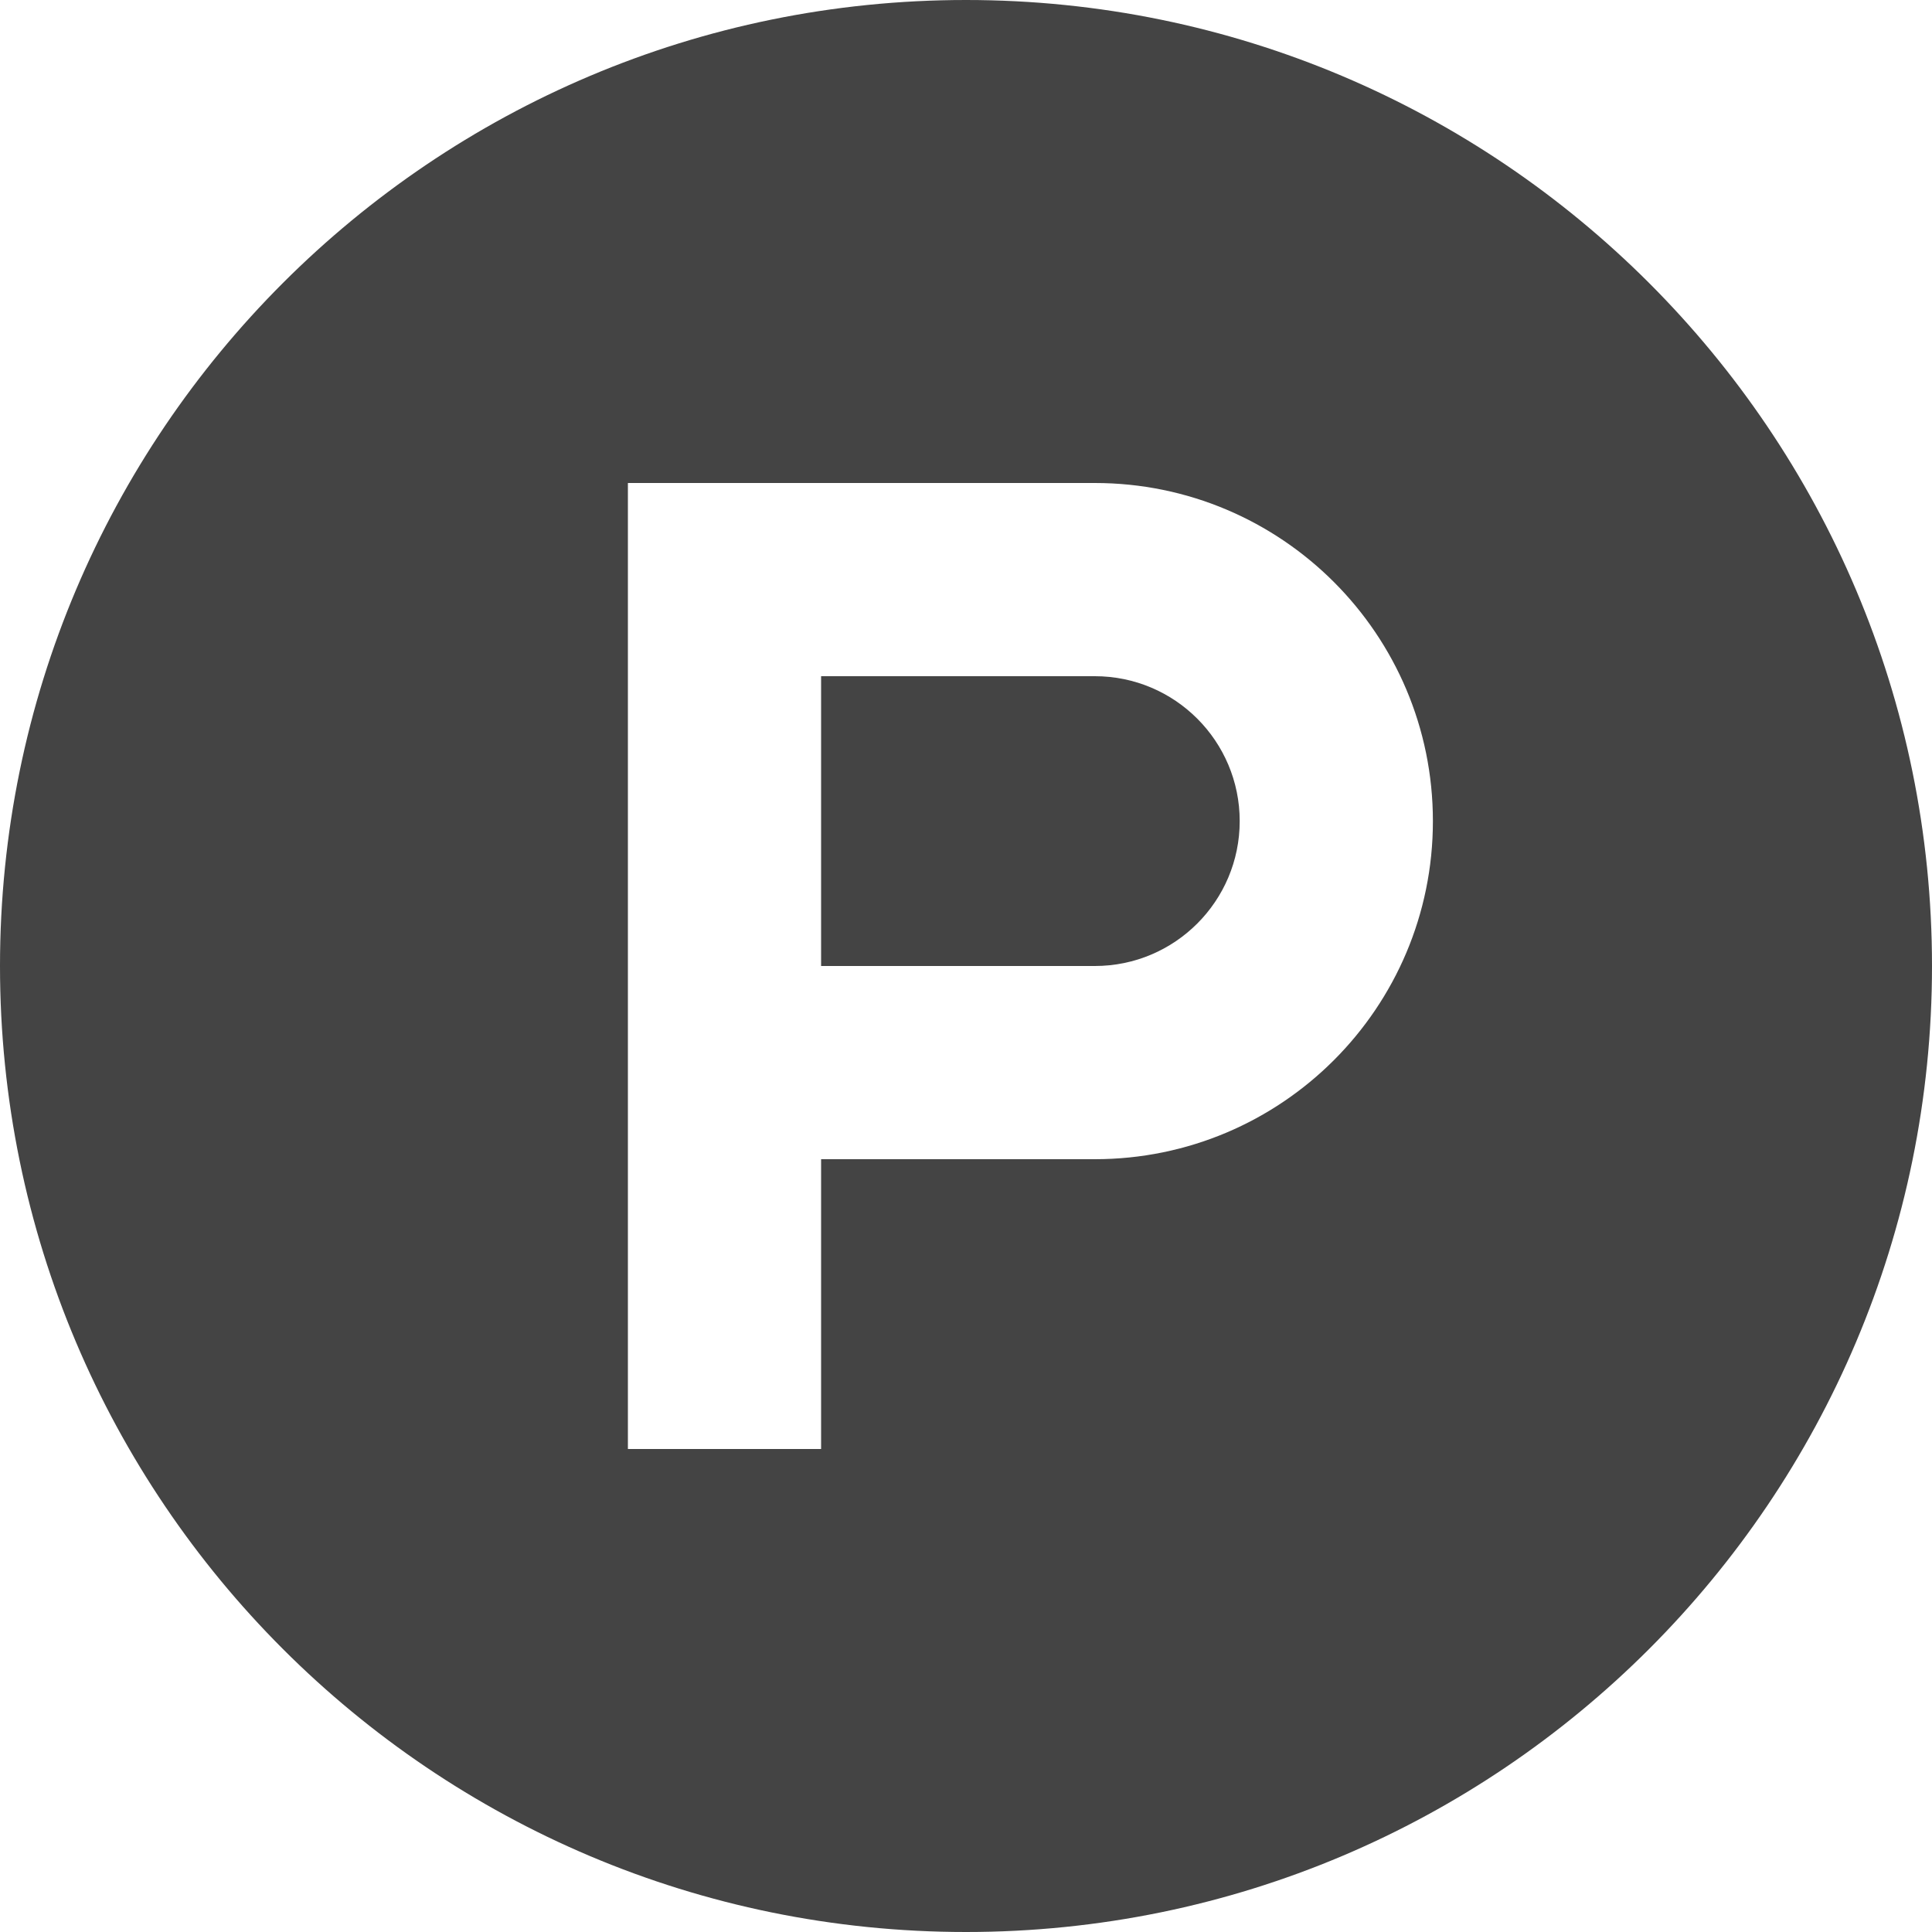 <?xml version="1.0" encoding="utf-8"?>
<!-- Generator: Adobe Illustrator 19.1.0, SVG Export Plug-In . SVG Version: 6.00 Build 0)  -->
<!DOCTYPE svg PUBLIC "-//W3C//DTD SVG 1.1//EN" "http://www.w3.org/Graphics/SVG/1.1/DTD/svg11.dtd">
<svg version="1.1" id="Layer_1" xmlns="http://www.w3.org/2000/svg" xmlns:xlink="http://www.w3.org/1999/xlink" x="0px" y="0px"
	 width="24px" height="24px" viewBox="0 0 24 24" enable-background="new 0 0 24 24" xml:space="preserve">
<g>
	<path fill="#444444" d="M13.6,8.4v0h-3.4v3.6h3.4v-0c0.994-0,1.8-0.806,1.8-1.8
		C15.4,9.206,14.594,8.4,13.6,8.4z"/>
</g>
<g>
	<g>
		<path fill="#444444" d="M12,0C5.373,0,0,5.373,0,12s5.373,12,12,12s12-5.373,12-12S18.627,0,12,0z M13.6,14.4v0
			h-3.4V18H7.8V6l5.8,0V6c2.32,0,4.2,1.88,4.2,4.2C17.8,12.52,15.92,14.4,13.6,14.4z"/>
	</g>
</g>
</svg>
